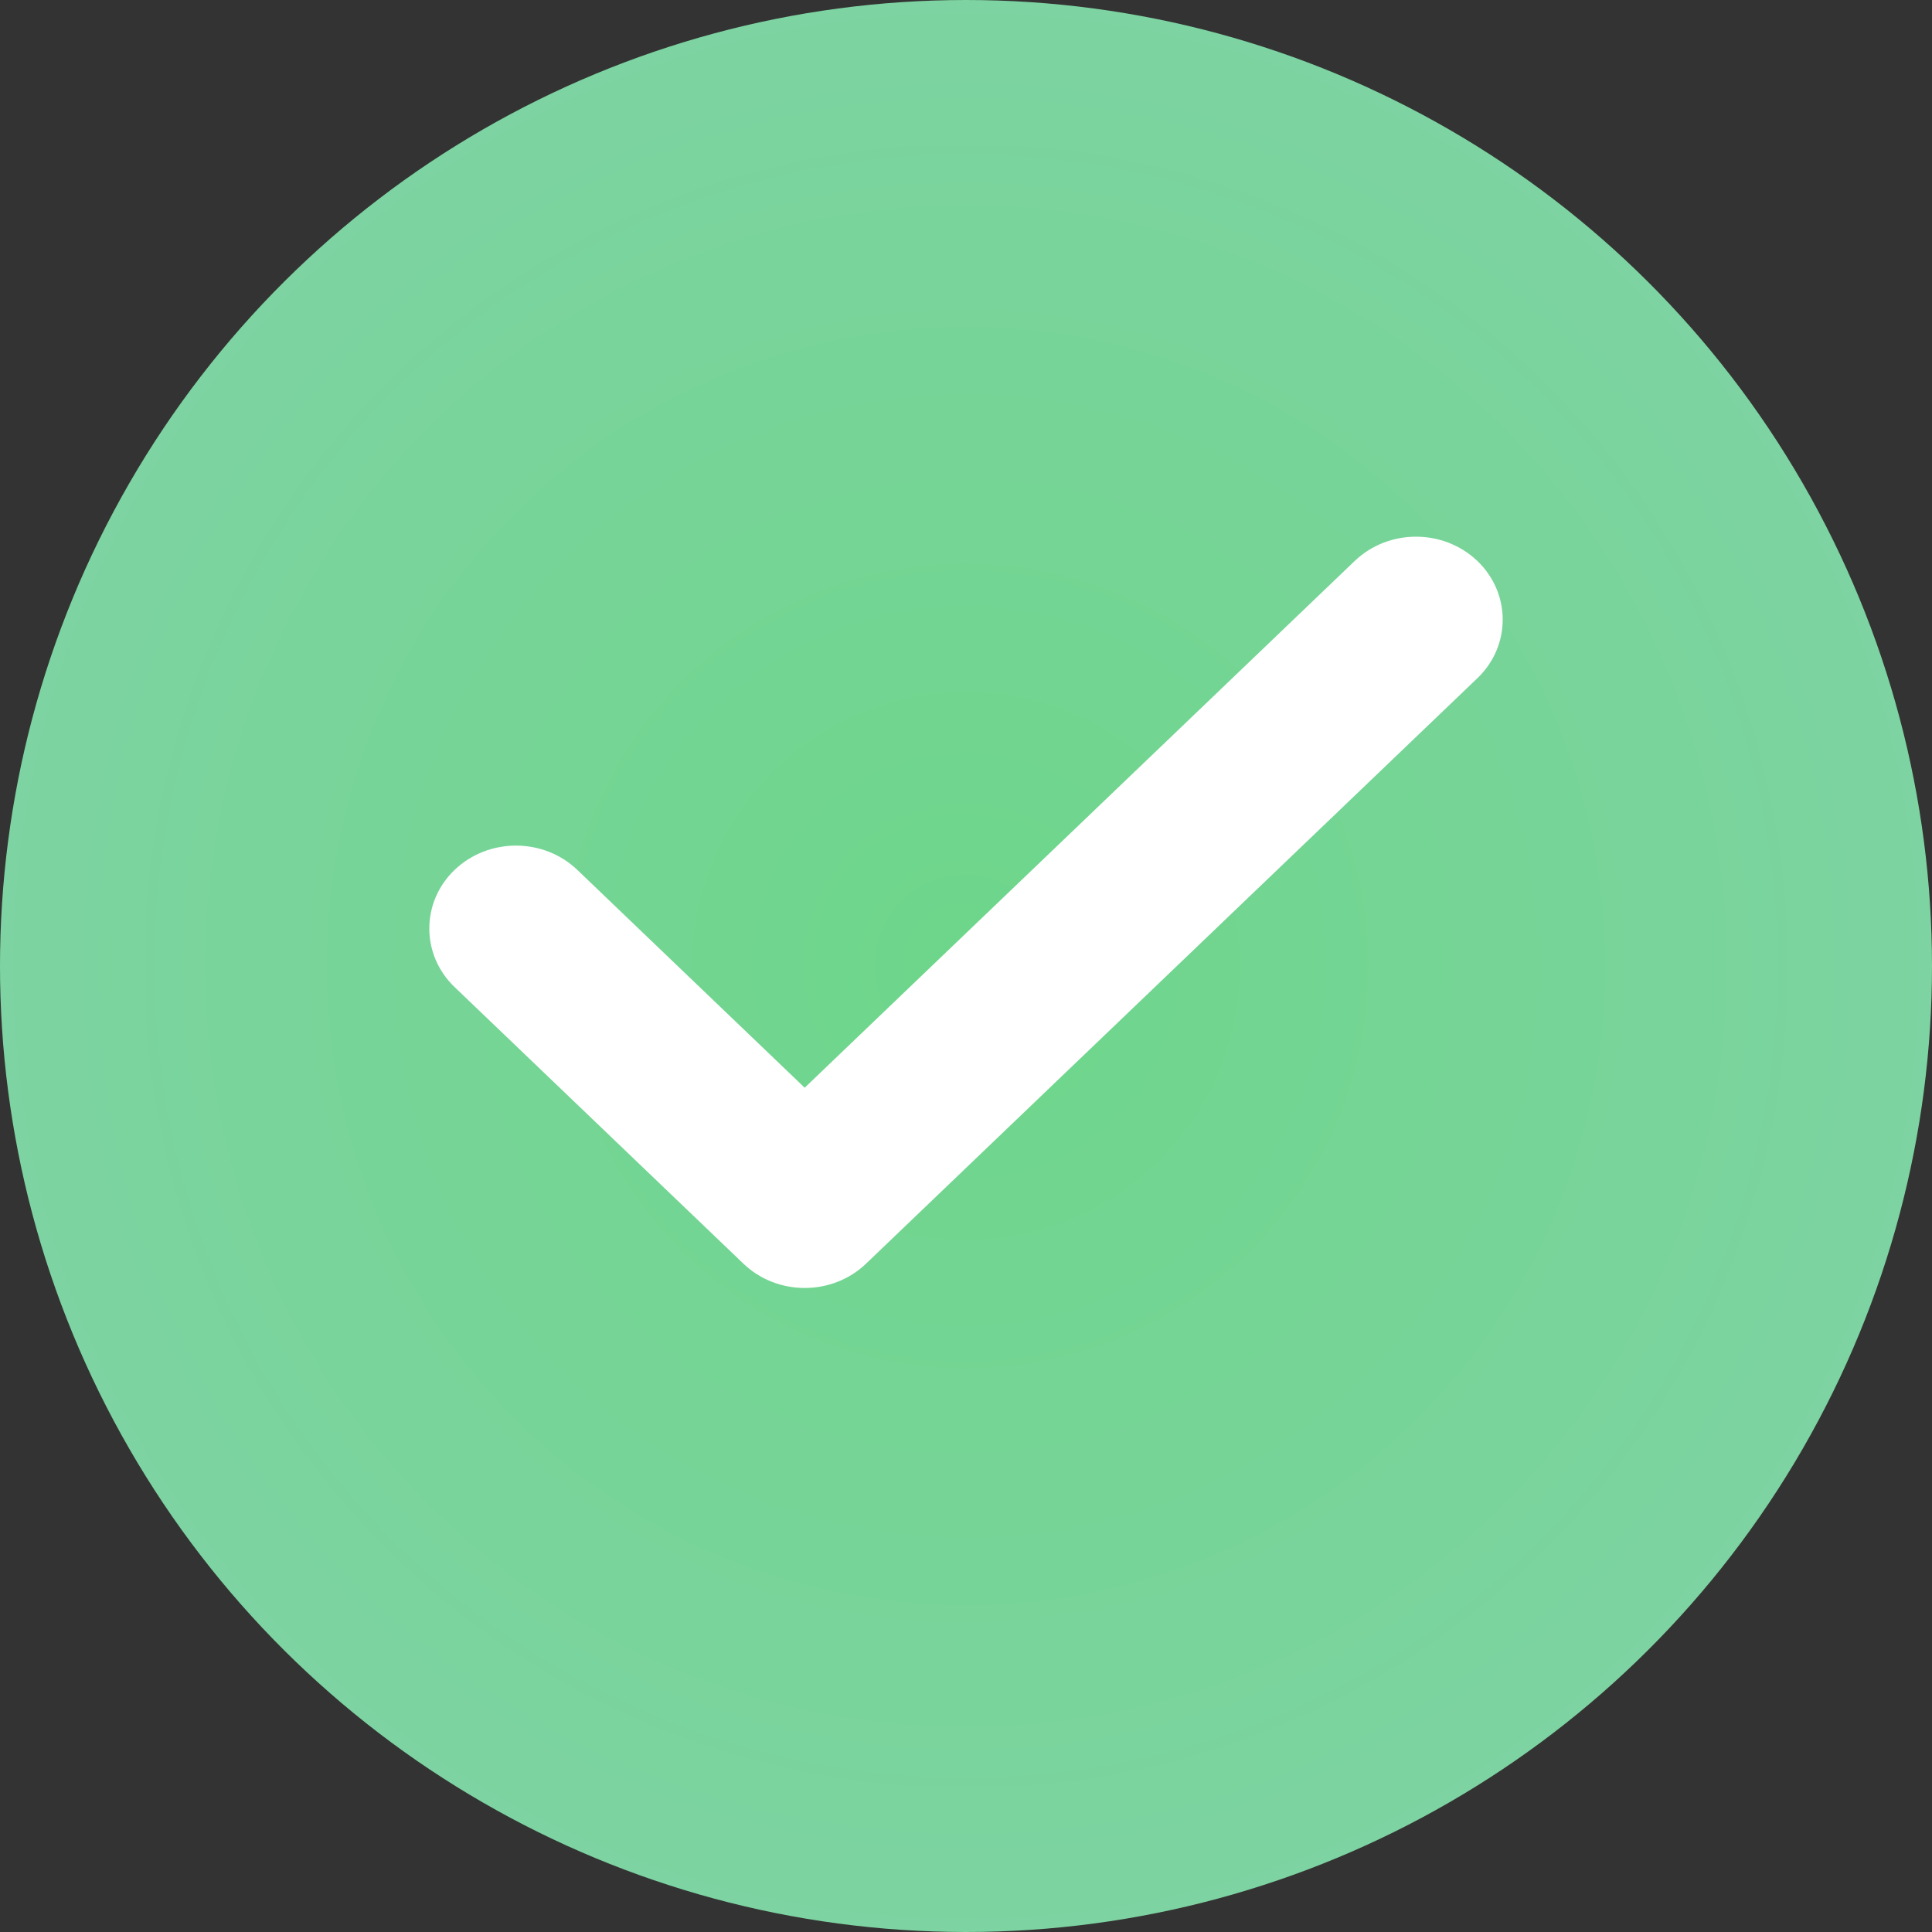 <svg width="18" height="18" viewBox="0 0 18 18" fill="none" xmlns="http://www.w3.org/2000/svg">
    <rect x="0" y="0" width="18" height="18" fill="#333333" stroke="none"/>
    <g clip-path="url(#clip0_2020_33219)">
        <ellipse cx="9" cy="9" rx="9" ry="9" transform="rotate(90 9 9)"
            fill="url(#paint0_radial_2020_33219)" />
        <path fill-rule="evenodd" clip-rule="evenodd"
            d="M13.764 5.226C14.079 5.528 14.079 6.018 13.764 6.319L8.068 11.774C7.753 12.075 7.242 12.075 6.927 11.774L4.236 9.197C3.921 8.896 3.921 8.406 4.236 8.104C4.552 7.803 5.063 7.803 5.378 8.104L7.497 10.134L12.622 5.226C12.937 4.925 13.448 4.925 13.764 5.226Z"
            fill="white" />
    </g>
    <defs>
        <radialGradient id="paint0_radial_2020_33219" cx="0" cy="0" r="1"
            gradientUnits="userSpaceOnUse" gradientTransform="translate(9 9) rotate(90) scale(9)">
            <stop stop-color="#6DD68A" />
            <stop offset="1" stop-color="#7DD3A1" />
        </radialGradient>
        <clipPath id="clip0_2020_33219">
            <rect width="18" height="18" fill="white" />
        </clipPath>
    </defs>
</svg>
    